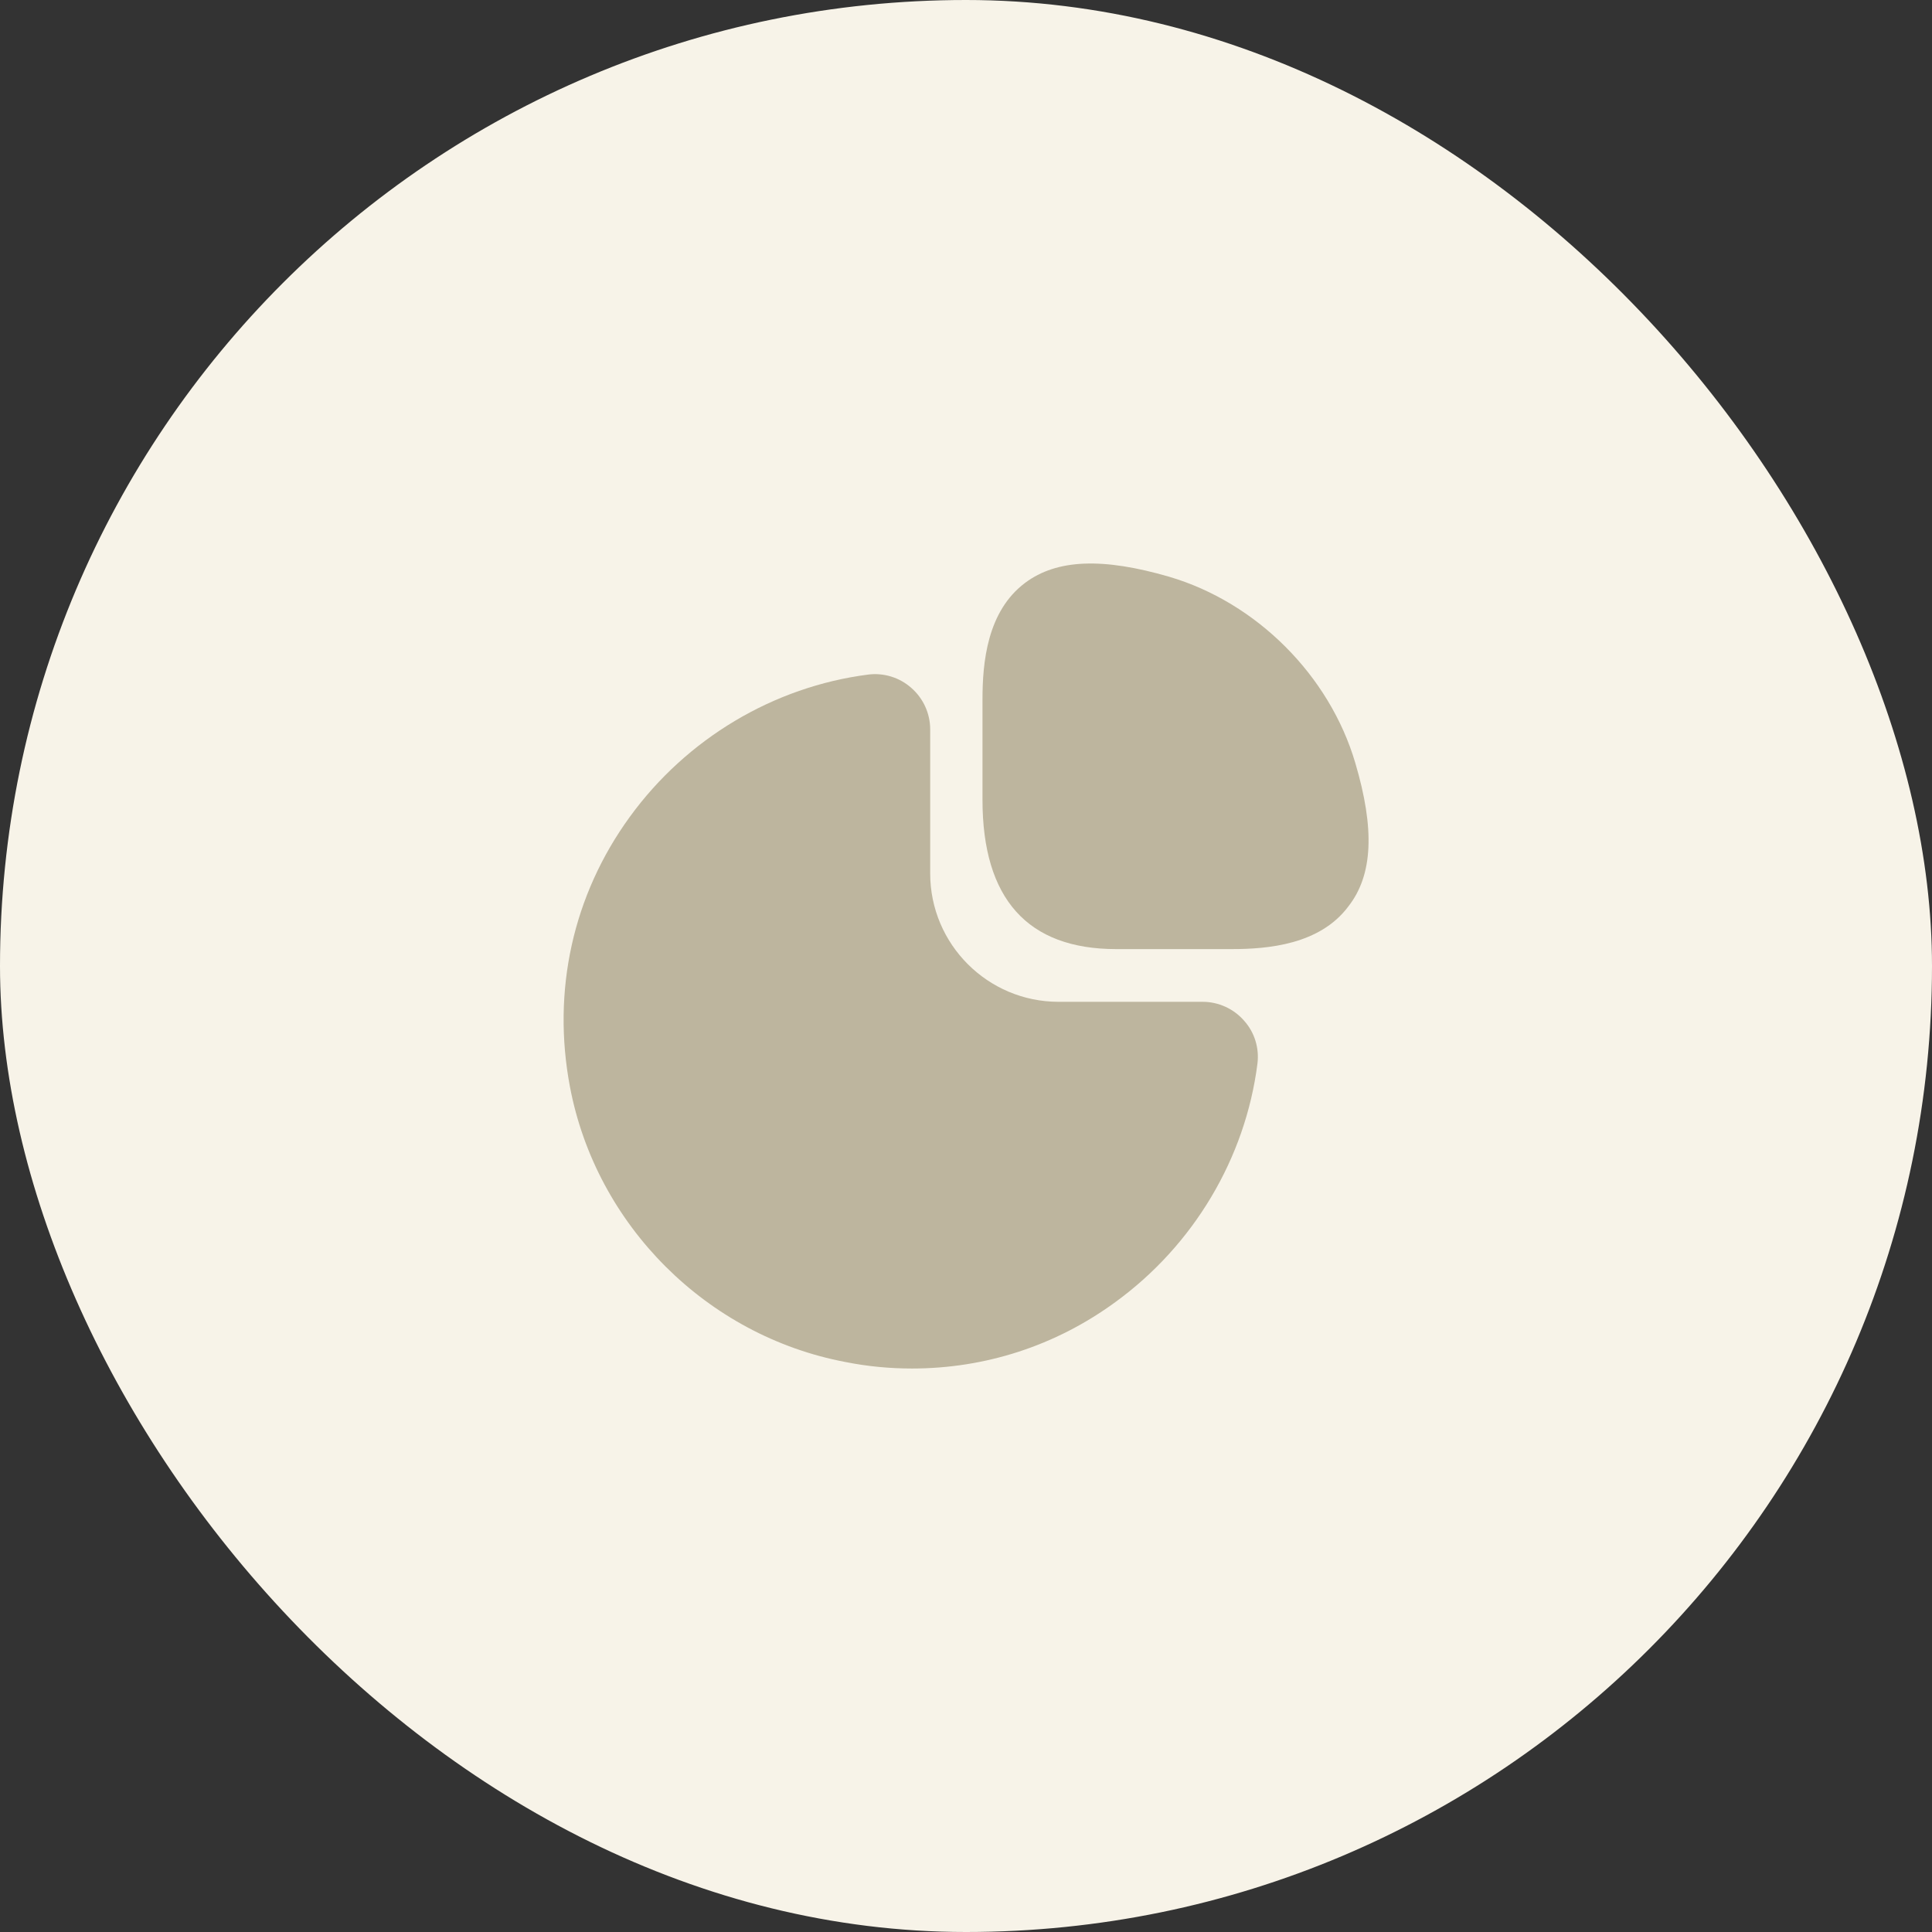 <svg width="56" height="56" viewBox="0 0 56 56" fill="none" xmlns="http://www.w3.org/2000/svg">
<rect x="0" y="0" width="56" height="56" fill="#333333" stroke="none"/>
<rect width="56" height="56" rx="28" fill="#F7F3E8"/>
<path d="M39.282 22.108C38.535 19.577 36.423 17.465 33.892 16.718C31.967 16.158 30.637 16.205 29.715 16.893C28.607 17.722 28.478 19.215 28.478 20.277V23.182C28.478 26.052 29.785 27.51 32.352 27.51H35.7C36.75 27.51 38.255 27.382 39.083 26.273C39.795 25.363 39.853 24.033 39.282 22.108Z" fill="#BDB59E"/>
<path d="M36.062 29.587C35.759 29.237 35.315 29.038 34.86 29.038H30.684C28.63 29.038 26.962 27.37 26.962 25.317V21.14C26.962 20.685 26.764 20.242 26.414 19.939C26.075 19.635 25.609 19.495 25.165 19.553C22.424 19.904 19.904 21.409 18.259 23.672C16.602 25.947 15.995 28.724 16.52 31.5C17.279 35.514 20.487 38.722 24.512 39.48C25.154 39.608 25.795 39.667 26.437 39.667C28.549 39.667 30.59 39.014 32.329 37.742C34.592 36.097 36.097 33.577 36.447 30.835C36.505 30.38 36.365 29.925 36.062 29.587Z" fill="#BDB59E"/>
</svg>
